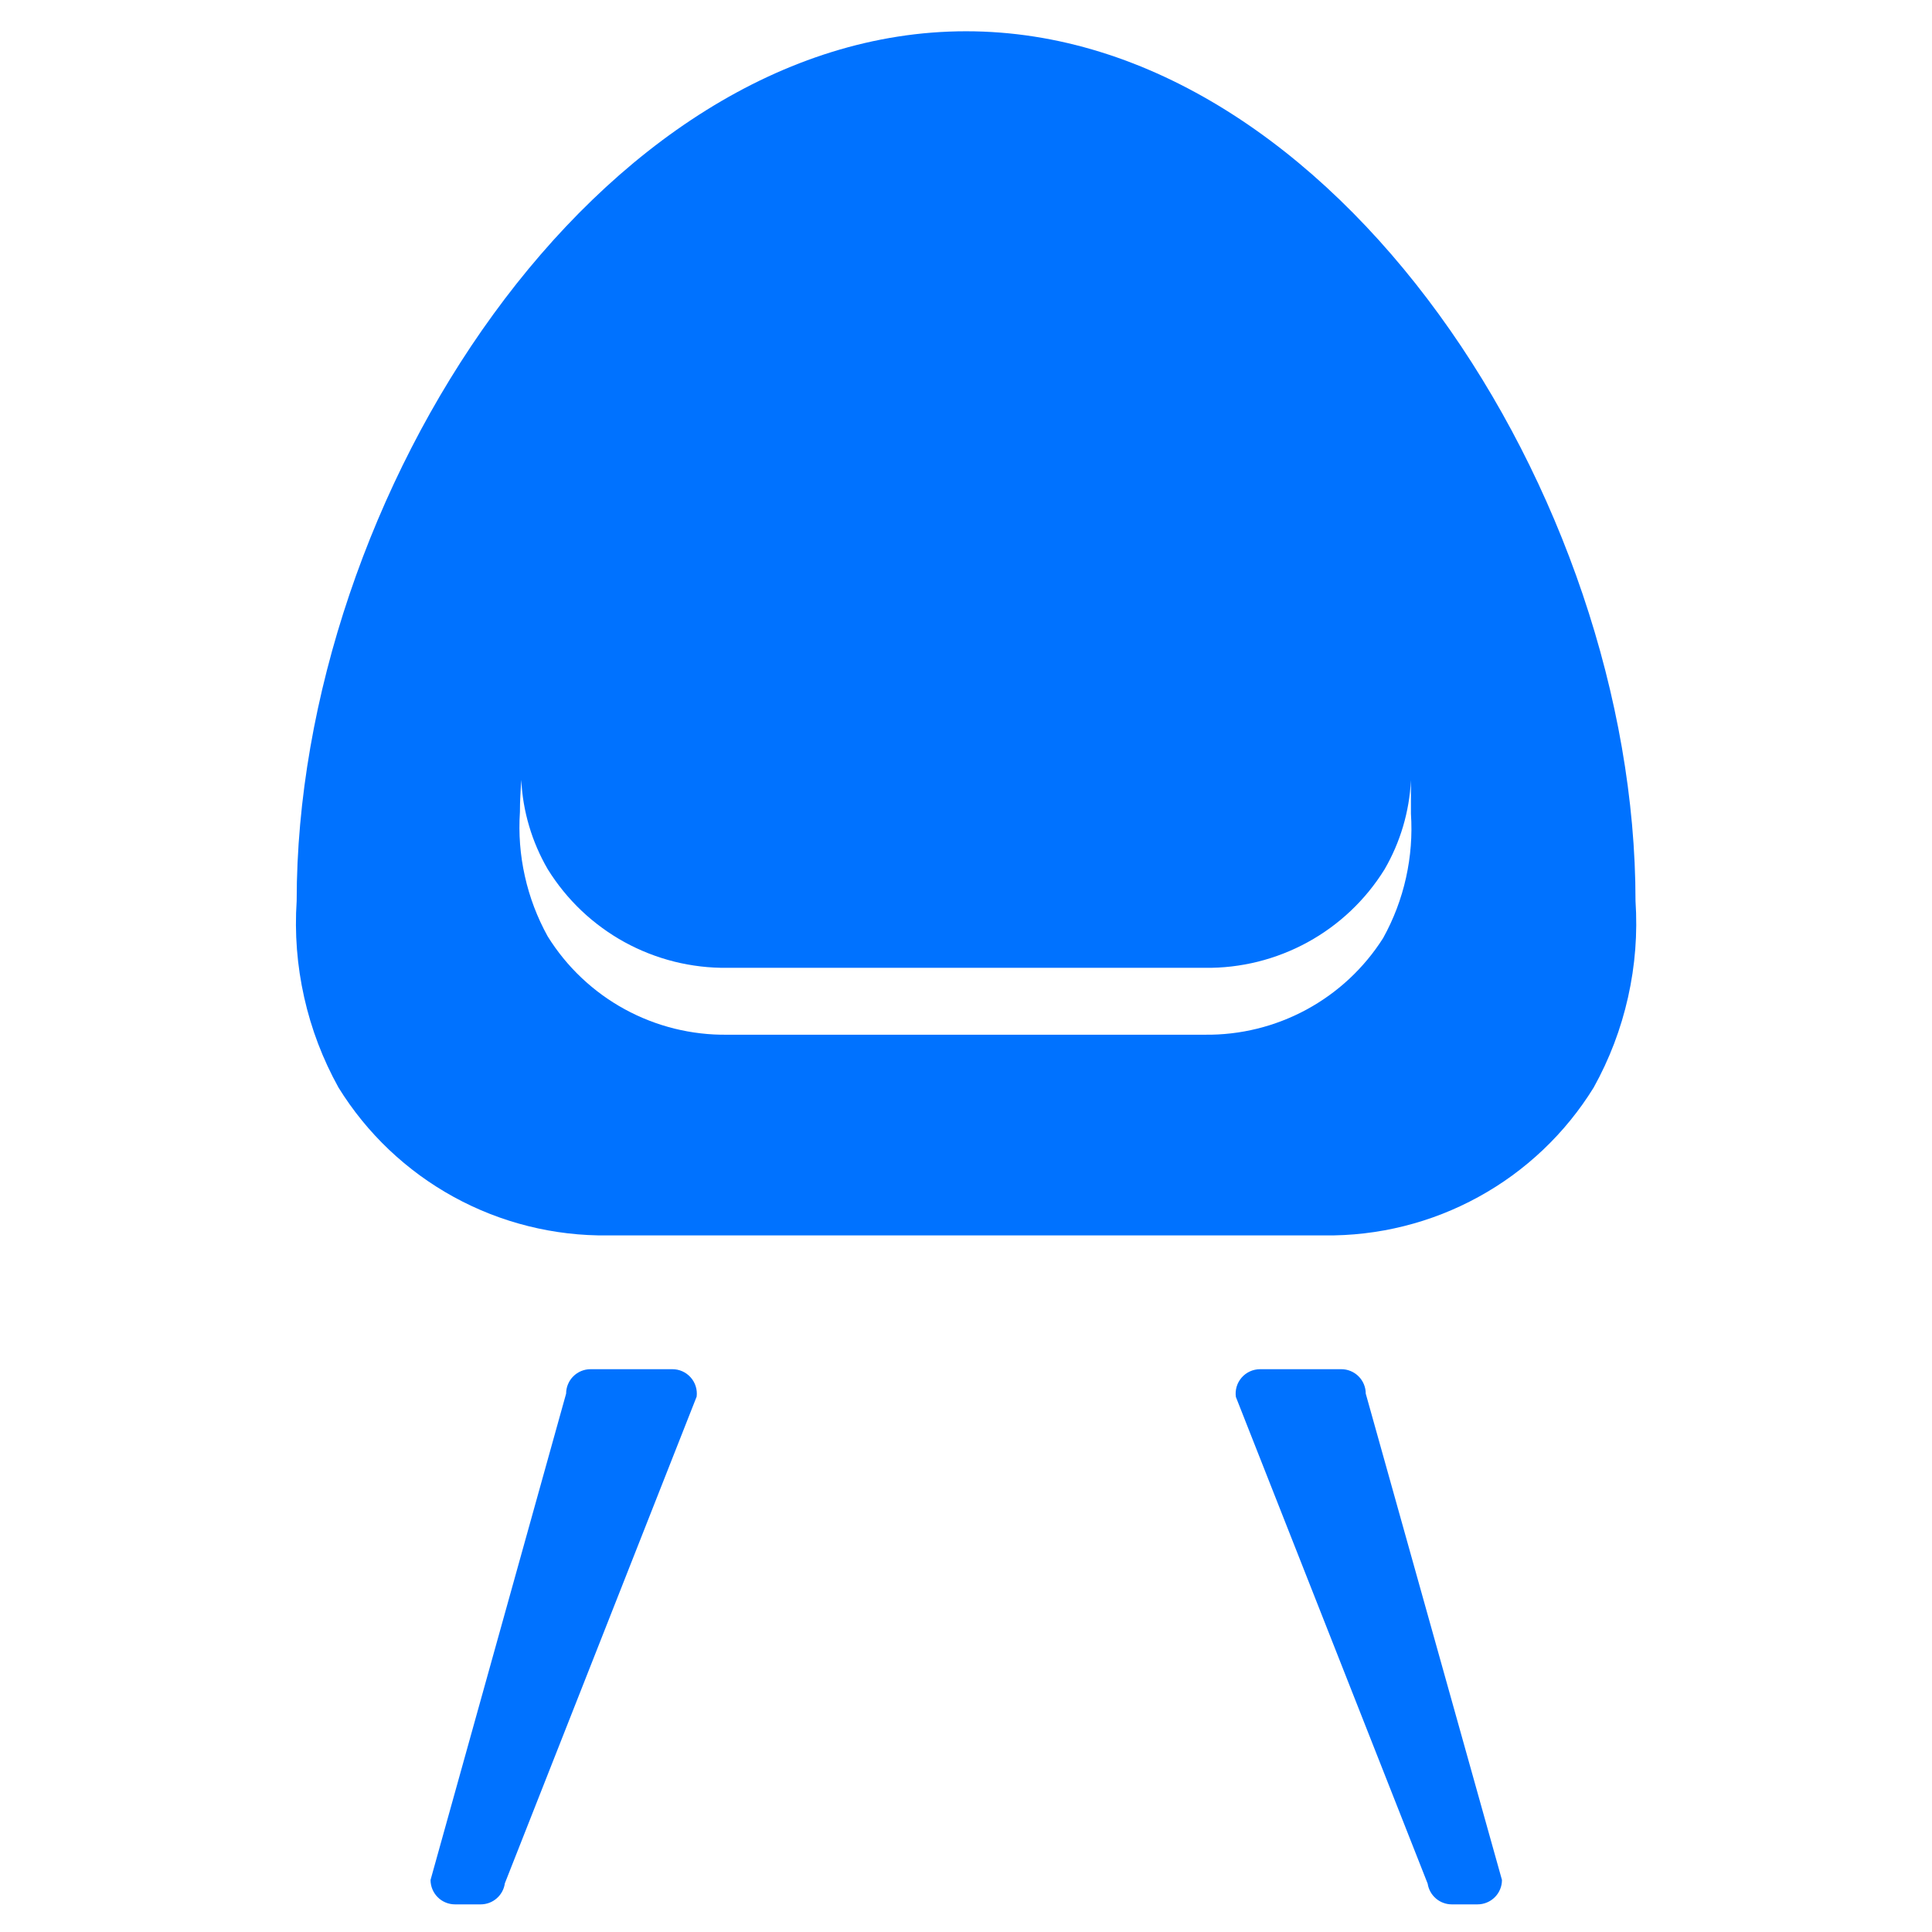 <?xml version="1.0" encoding="UTF-8"?>
<svg xmlns="http://www.w3.org/2000/svg" xmlns:xlink="http://www.w3.org/1999/xlink" width="384pt" height="384pt" viewBox="0 0 384 384" version="1.2">
<defs>
<clipPath id="clip1">
  <path d="M 58.301 6 L 326 6 L 326 246 L 58.301 246 Z M 58.301 6 "/>
</clipPath>
</defs>
<g id="surface1">
<g clip-path="url(#clip1)" clip-rule="nonzero">
<path style=" stroke:none;fill-rule:nonzero;fill:rgb(0%,44.71%,100%);fill-opacity:1;" d="M 120.836 245.547 L 263.203 245.547 C 265.867 245.582 268.523 245.445 271.172 245.137 C 273.82 244.828 276.438 244.352 279.023 243.707 C 281.609 243.062 284.141 242.254 286.625 241.285 C 289.105 240.312 291.516 239.184 293.852 237.902 C 296.188 236.621 298.434 235.195 300.586 233.625 C 302.738 232.051 304.781 230.348 306.711 228.516 C 308.645 226.68 310.453 224.73 312.133 222.66 C 313.812 220.594 315.355 218.426 316.754 216.16 C 319.895 210.504 322.172 204.523 323.586 198.211 C 325 191.902 325.496 185.52 325.07 179.066 C 325.07 98.625 265.199 6.215 192.02 6.215 C 118.84 6.215 58.965 98.625 58.965 179.066 C 58.543 185.52 59.039 191.902 60.453 198.211 C 61.867 204.523 64.145 210.504 67.281 216.16 C 68.684 218.426 70.223 220.594 71.902 222.66 C 73.586 224.73 75.391 226.68 77.324 228.516 C 79.258 230.348 81.301 232.051 83.453 233.625 C 85.605 235.195 87.848 236.621 90.184 237.902 C 92.52 239.184 94.93 240.312 97.414 241.285 C 99.895 242.254 102.43 243.062 105.016 243.707 C 107.602 244.352 110.219 244.828 112.867 245.137 C 115.512 245.445 118.168 245.582 120.836 245.547 Z M 103.605 155 C 103.758 158.125 104.277 161.188 105.168 164.188 C 106.055 167.191 107.289 170.043 108.859 172.75 C 109.797 174.262 110.824 175.707 111.945 177.086 C 113.066 178.465 114.27 179.766 115.559 180.992 C 116.848 182.215 118.211 183.352 119.648 184.398 C 121.082 185.449 122.578 186.402 124.137 187.258 C 125.695 188.113 127.305 188.863 128.961 189.512 C 130.617 190.16 132.305 190.699 134.031 191.133 C 135.758 191.562 137.504 191.879 139.27 192.086 C 141.035 192.293 142.809 192.383 144.586 192.363 L 239.453 192.363 C 241.227 192.387 243 192.297 244.766 192.094 C 246.527 191.887 248.273 191.574 250 191.145 C 251.723 190.715 253.41 190.18 255.066 189.531 C 256.723 188.887 258.328 188.137 259.887 187.285 C 261.445 186.434 262.941 185.484 264.379 184.438 C 265.816 183.395 267.18 182.258 268.469 181.039 C 269.758 179.816 270.965 178.52 272.086 177.145 C 273.211 175.766 274.238 174.324 275.176 172.816 C 276.75 170.109 277.98 167.258 278.871 164.254 C 279.758 161.254 280.277 158.191 280.434 155.066 L 280.434 161.715 C 280.719 166.016 280.391 170.27 279.453 174.477 C 278.512 178.684 277 182.672 274.91 186.445 C 273.969 187.93 272.938 189.348 271.816 190.699 C 270.695 192.051 269.492 193.328 268.207 194.527 C 266.922 195.727 265.566 196.84 264.141 197.863 C 262.715 198.891 261.227 199.824 259.684 200.66 C 258.137 201.5 256.543 202.234 254.906 202.867 C 253.266 203.504 251.594 204.031 249.887 204.453 C 248.18 204.875 246.453 205.188 244.707 205.387 C 242.961 205.59 241.211 205.68 239.453 205.656 L 144.586 205.656 C 142.809 205.684 141.039 205.594 139.273 205.387 C 137.508 205.184 135.762 204.867 134.039 204.441 C 132.316 204.012 130.625 203.477 128.969 202.828 C 127.316 202.184 125.707 201.434 124.148 200.582 C 122.59 199.73 121.094 198.781 119.656 197.734 C 118.223 196.688 116.859 195.555 115.57 194.336 C 114.277 193.113 113.07 191.816 111.949 190.441 C 110.828 189.062 109.797 187.621 108.859 186.113 C 106.773 182.34 105.258 178.352 104.32 174.145 C 103.379 169.938 103.055 165.684 103.34 161.383 C 103.34 159.121 103.473 157.125 103.605 155 Z M 103.605 155 "/>
</g>
<path style=" stroke:none;fill-rule:nonzero;fill:rgb(0%,44.71%,100%);fill-opacity:1;" d="M 133.609 272.137 L 117.375 272.137 C 117.059 272.137 116.742 272.168 116.43 272.23 C 116.117 272.293 115.812 272.387 115.516 272.508 C 115.223 272.629 114.941 272.777 114.676 272.957 C 114.414 273.133 114.168 273.336 113.941 273.559 C 113.715 273.785 113.516 274.031 113.336 274.297 C 113.16 274.559 113.012 274.84 112.891 275.133 C 112.766 275.43 112.676 275.73 112.613 276.043 C 112.551 276.355 112.52 276.672 112.52 276.992 L 85.574 373.656 C 85.574 373.973 85.605 374.289 85.668 374.602 C 85.73 374.914 85.824 375.219 85.945 375.512 C 86.066 375.805 86.219 376.086 86.395 376.352 C 86.57 376.617 86.773 376.859 87 377.086 C 87.223 377.312 87.469 377.512 87.734 377.691 C 88 377.867 88.281 378.016 88.574 378.137 C 88.867 378.262 89.172 378.352 89.484 378.414 C 89.797 378.477 90.113 378.508 90.434 378.508 L 95.555 378.508 C 96.141 378.504 96.707 378.402 97.254 378.195 C 97.801 377.988 98.293 377.691 98.73 377.309 C 99.172 376.922 99.531 376.473 99.809 375.957 C 100.086 375.445 100.266 374.898 100.344 374.32 L 138.465 277.59 C 138.508 277.246 138.512 276.902 138.48 276.559 C 138.453 276.215 138.387 275.879 138.281 275.547 C 138.18 275.219 138.043 274.902 137.871 274.602 C 137.703 274.301 137.504 274.023 137.273 273.766 C 137.043 273.508 136.789 273.277 136.508 273.07 C 136.23 272.867 135.934 272.695 135.617 272.555 C 135.301 272.414 134.973 272.309 134.633 272.238 C 134.297 272.168 133.953 272.137 133.609 272.137 Z M 133.609 272.137 "/>
<path style=" stroke:none;fill-rule:nonzero;fill:rgb(0%,44.71%,100%);fill-opacity:1;" d="M 288.547 378.508 L 293.672 378.508 C 293.988 378.508 294.305 378.477 294.617 378.414 C 294.93 378.352 295.234 378.262 295.531 378.137 C 295.824 378.016 296.105 377.867 296.367 377.691 C 296.633 377.512 296.879 377.312 297.105 377.086 C 297.332 376.859 297.531 376.617 297.711 376.352 C 297.887 376.086 298.035 375.805 298.156 375.512 C 298.281 375.219 298.371 374.914 298.434 374.602 C 298.496 374.289 298.527 373.973 298.527 373.656 L 271.453 276.992 C 271.453 276.672 271.422 276.355 271.359 276.043 C 271.297 275.73 271.203 275.43 271.082 275.133 C 270.961 274.84 270.809 274.559 270.633 274.297 C 270.457 274.031 270.254 273.785 270.027 273.559 C 269.805 273.336 269.559 273.133 269.293 272.957 C 269.027 272.777 268.746 272.629 268.453 272.508 C 268.16 272.387 267.855 272.293 267.543 272.23 C 267.23 272.168 266.914 272.137 266.594 272.137 L 250.43 272.137 C 250.082 272.141 249.742 272.18 249.402 272.254 C 249.066 272.328 248.738 272.438 248.426 272.582 C 248.109 272.727 247.812 272.902 247.535 273.109 C 247.258 273.316 247.008 273.551 246.781 273.812 C 246.555 274.074 246.359 274.355 246.191 274.656 C 246.023 274.961 245.891 275.277 245.793 275.609 C 245.695 275.941 245.633 276.281 245.605 276.625 C 245.582 276.969 245.59 277.312 245.641 277.656 L 283.758 374.387 C 283.848 374.957 284.031 375.5 284.312 376.004 C 284.59 376.512 284.953 376.953 285.391 377.332 C 285.828 377.711 286.32 378 286.863 378.203 C 287.406 378.406 287.969 378.508 288.547 378.508 Z M 288.547 378.508 "/>
</g>
</svg>
